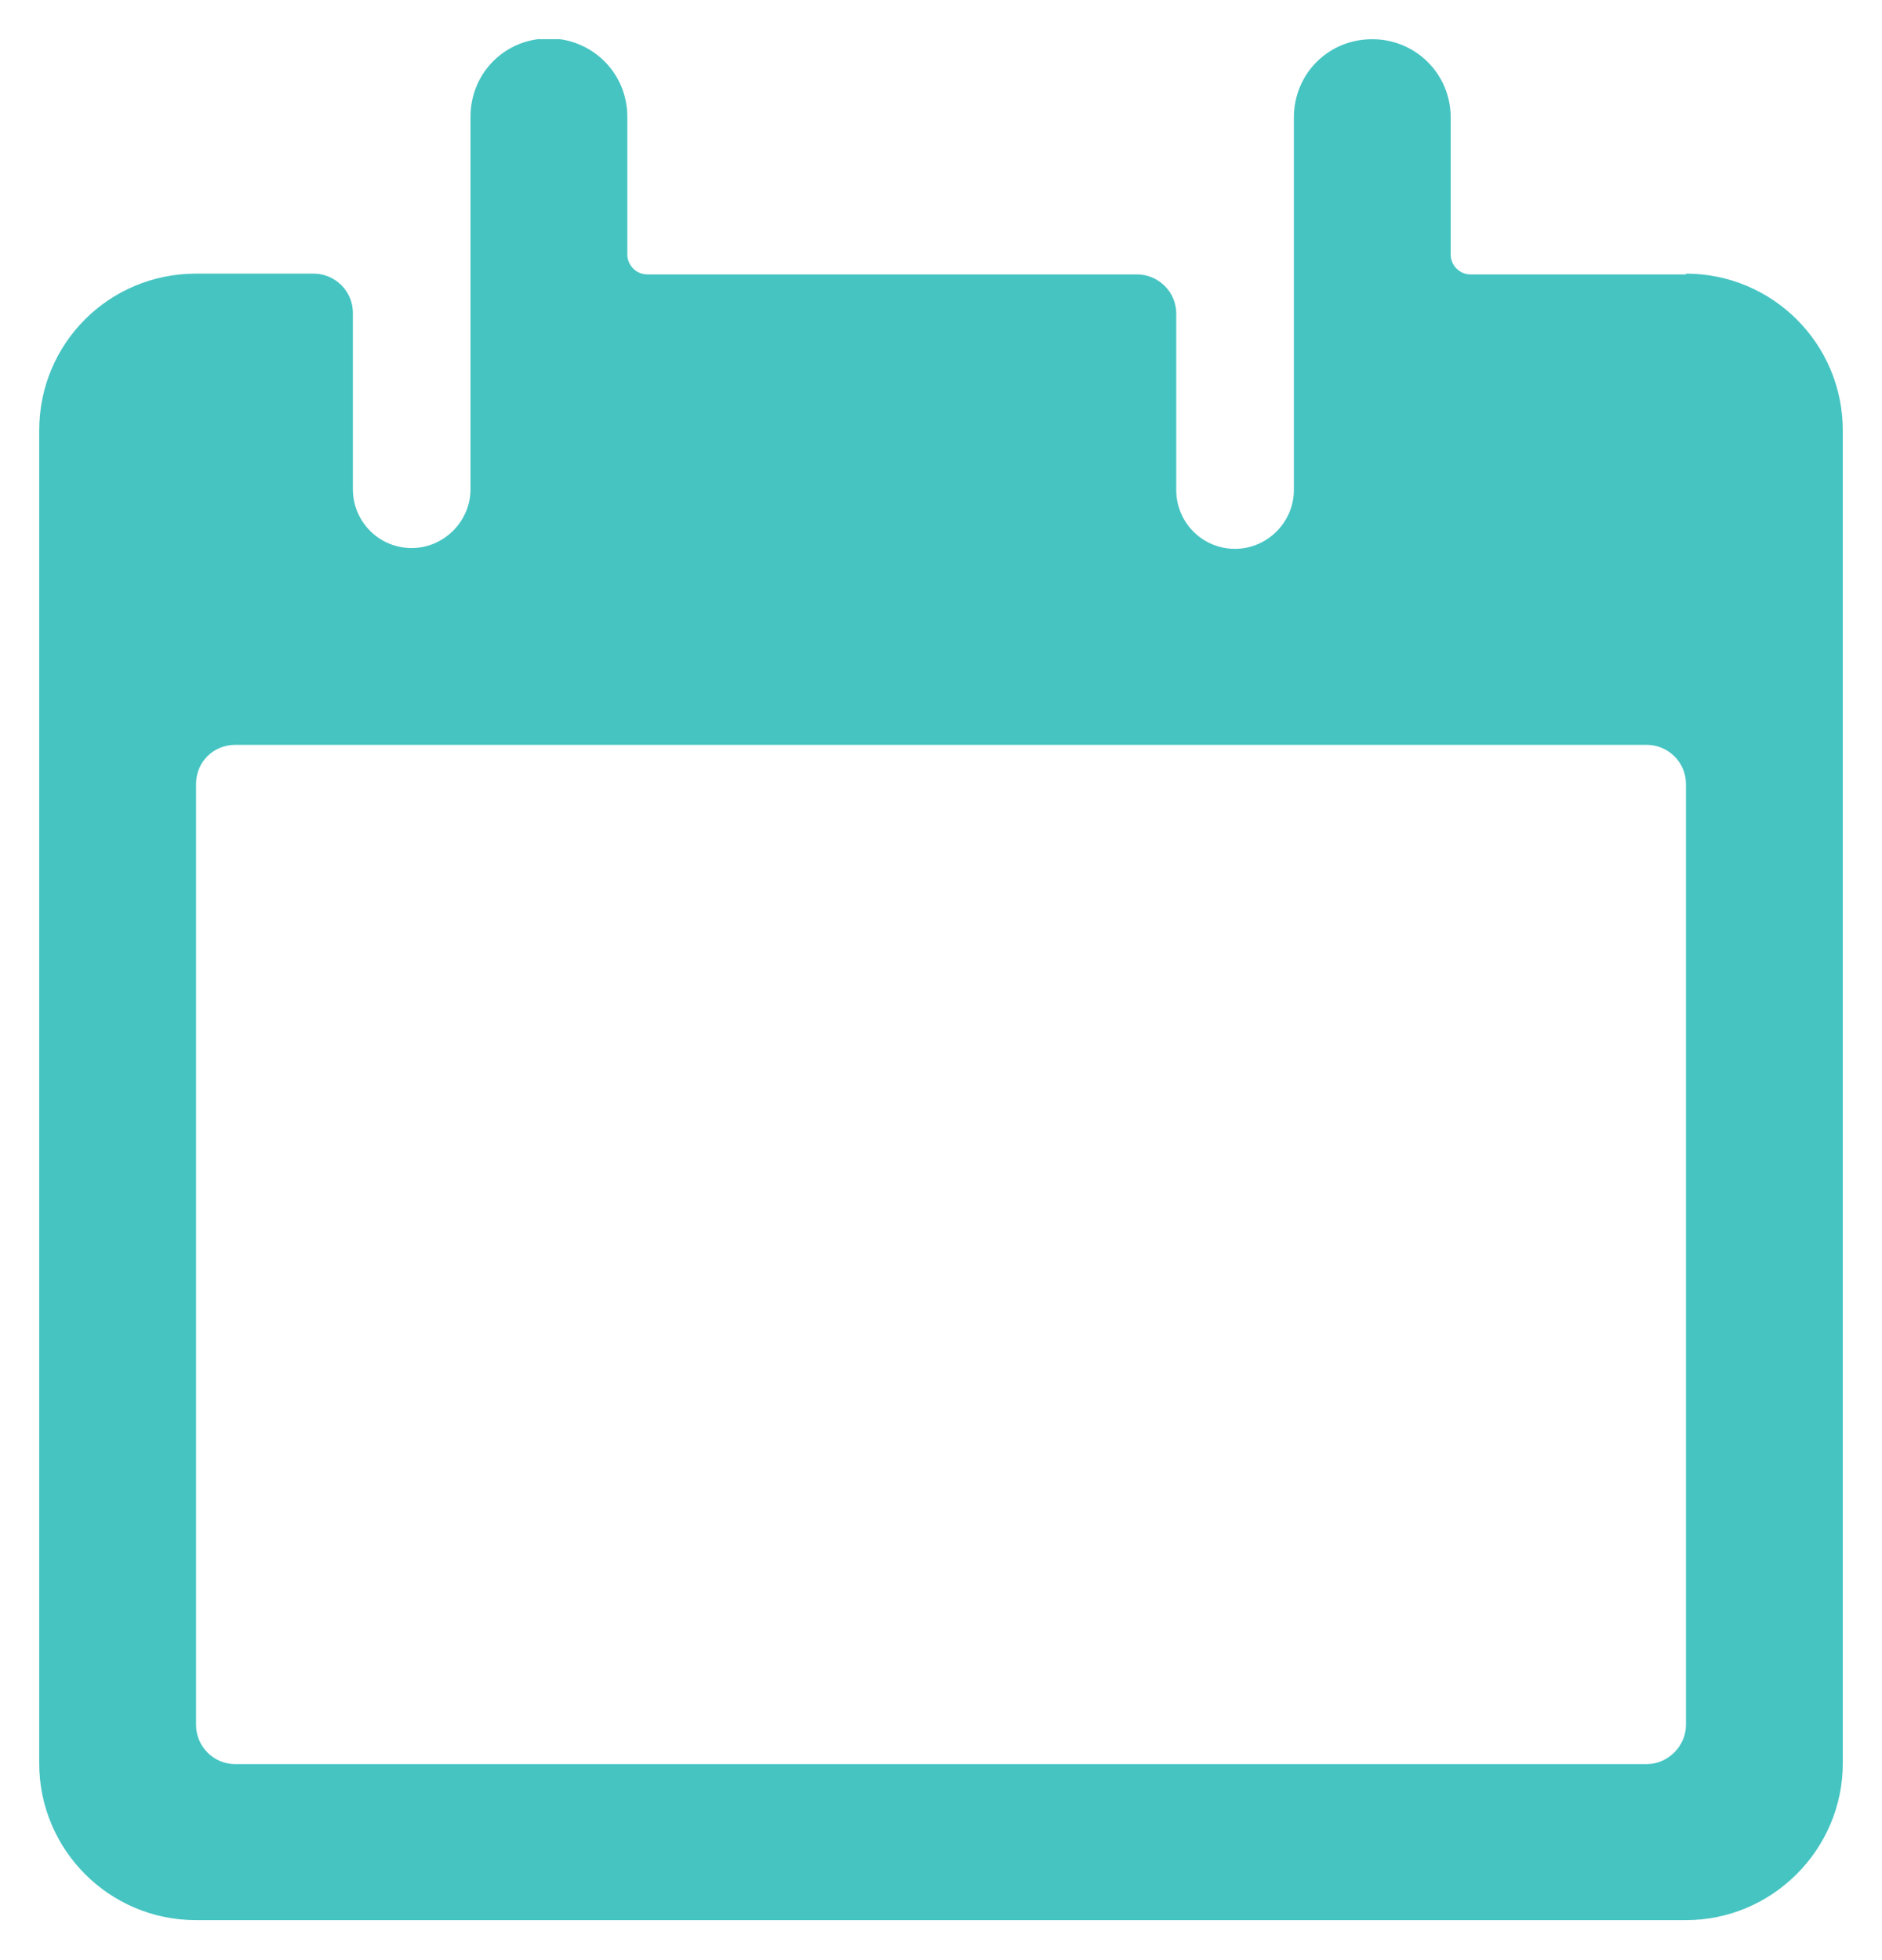<svg width="24" height="25" viewBox="0 0 24 25" fill="none" xmlns="http://www.w3.org/2000/svg">
<g clip-path="url(#clip0_4301_52821)">
<path d="M21.5 3.5H18.75C18.61 3.5 18.5 3.38 18.5 3.25V1.5C18.5 0.94 18.05 0.5 17.5 0.5C16.94 0.5 16.5 0.94 16.5 1.5V6.25C16.5 6.66 16.16 7 15.75 7C15.33 7 15 6.66 15 6.25V4C15 3.72 14.77 3.5 14.5 3.5H8.25V3.499C8.11 3.499 8 3.379 8 3.249V1.49C8 0.93 7.55 0.49 7 0.49C6.44 0.49 6 0.93 6 1.49V6.24C6 6.65 5.66 6.99 5.25 6.99C4.83 6.99 4.5 6.65 4.5 6.24V3.99C4.5 3.71 4.27 3.49 4 3.49H2.5C1.39 3.49 0.5 4.38 0.5 5.49V22.49C0.5 23.59 1.39 24.49 2.5 24.49H21.5C22.6 24.49 23.5 23.59 23.5 22.49V5.49C23.5 4.38 22.6 3.49 21.5 3.49V3.5ZM21 22.5H3C2.72 22.5 2.5 22.27 2.5 22V10C2.5 9.72 2.72 9.5 3 9.5H21C21.27 9.5 21.5 9.72 21.5 10V22C21.5 22.27 21.27 22.5 21 22.5Z" fill="#46C4C2"/>
</g>
<defs>
<clipPath id="clip0_4301_52821">
<rect width="24" height="24" fill="white" transform="translate(0 0.5)"/>
</clipPath>
</defs>
</svg>
